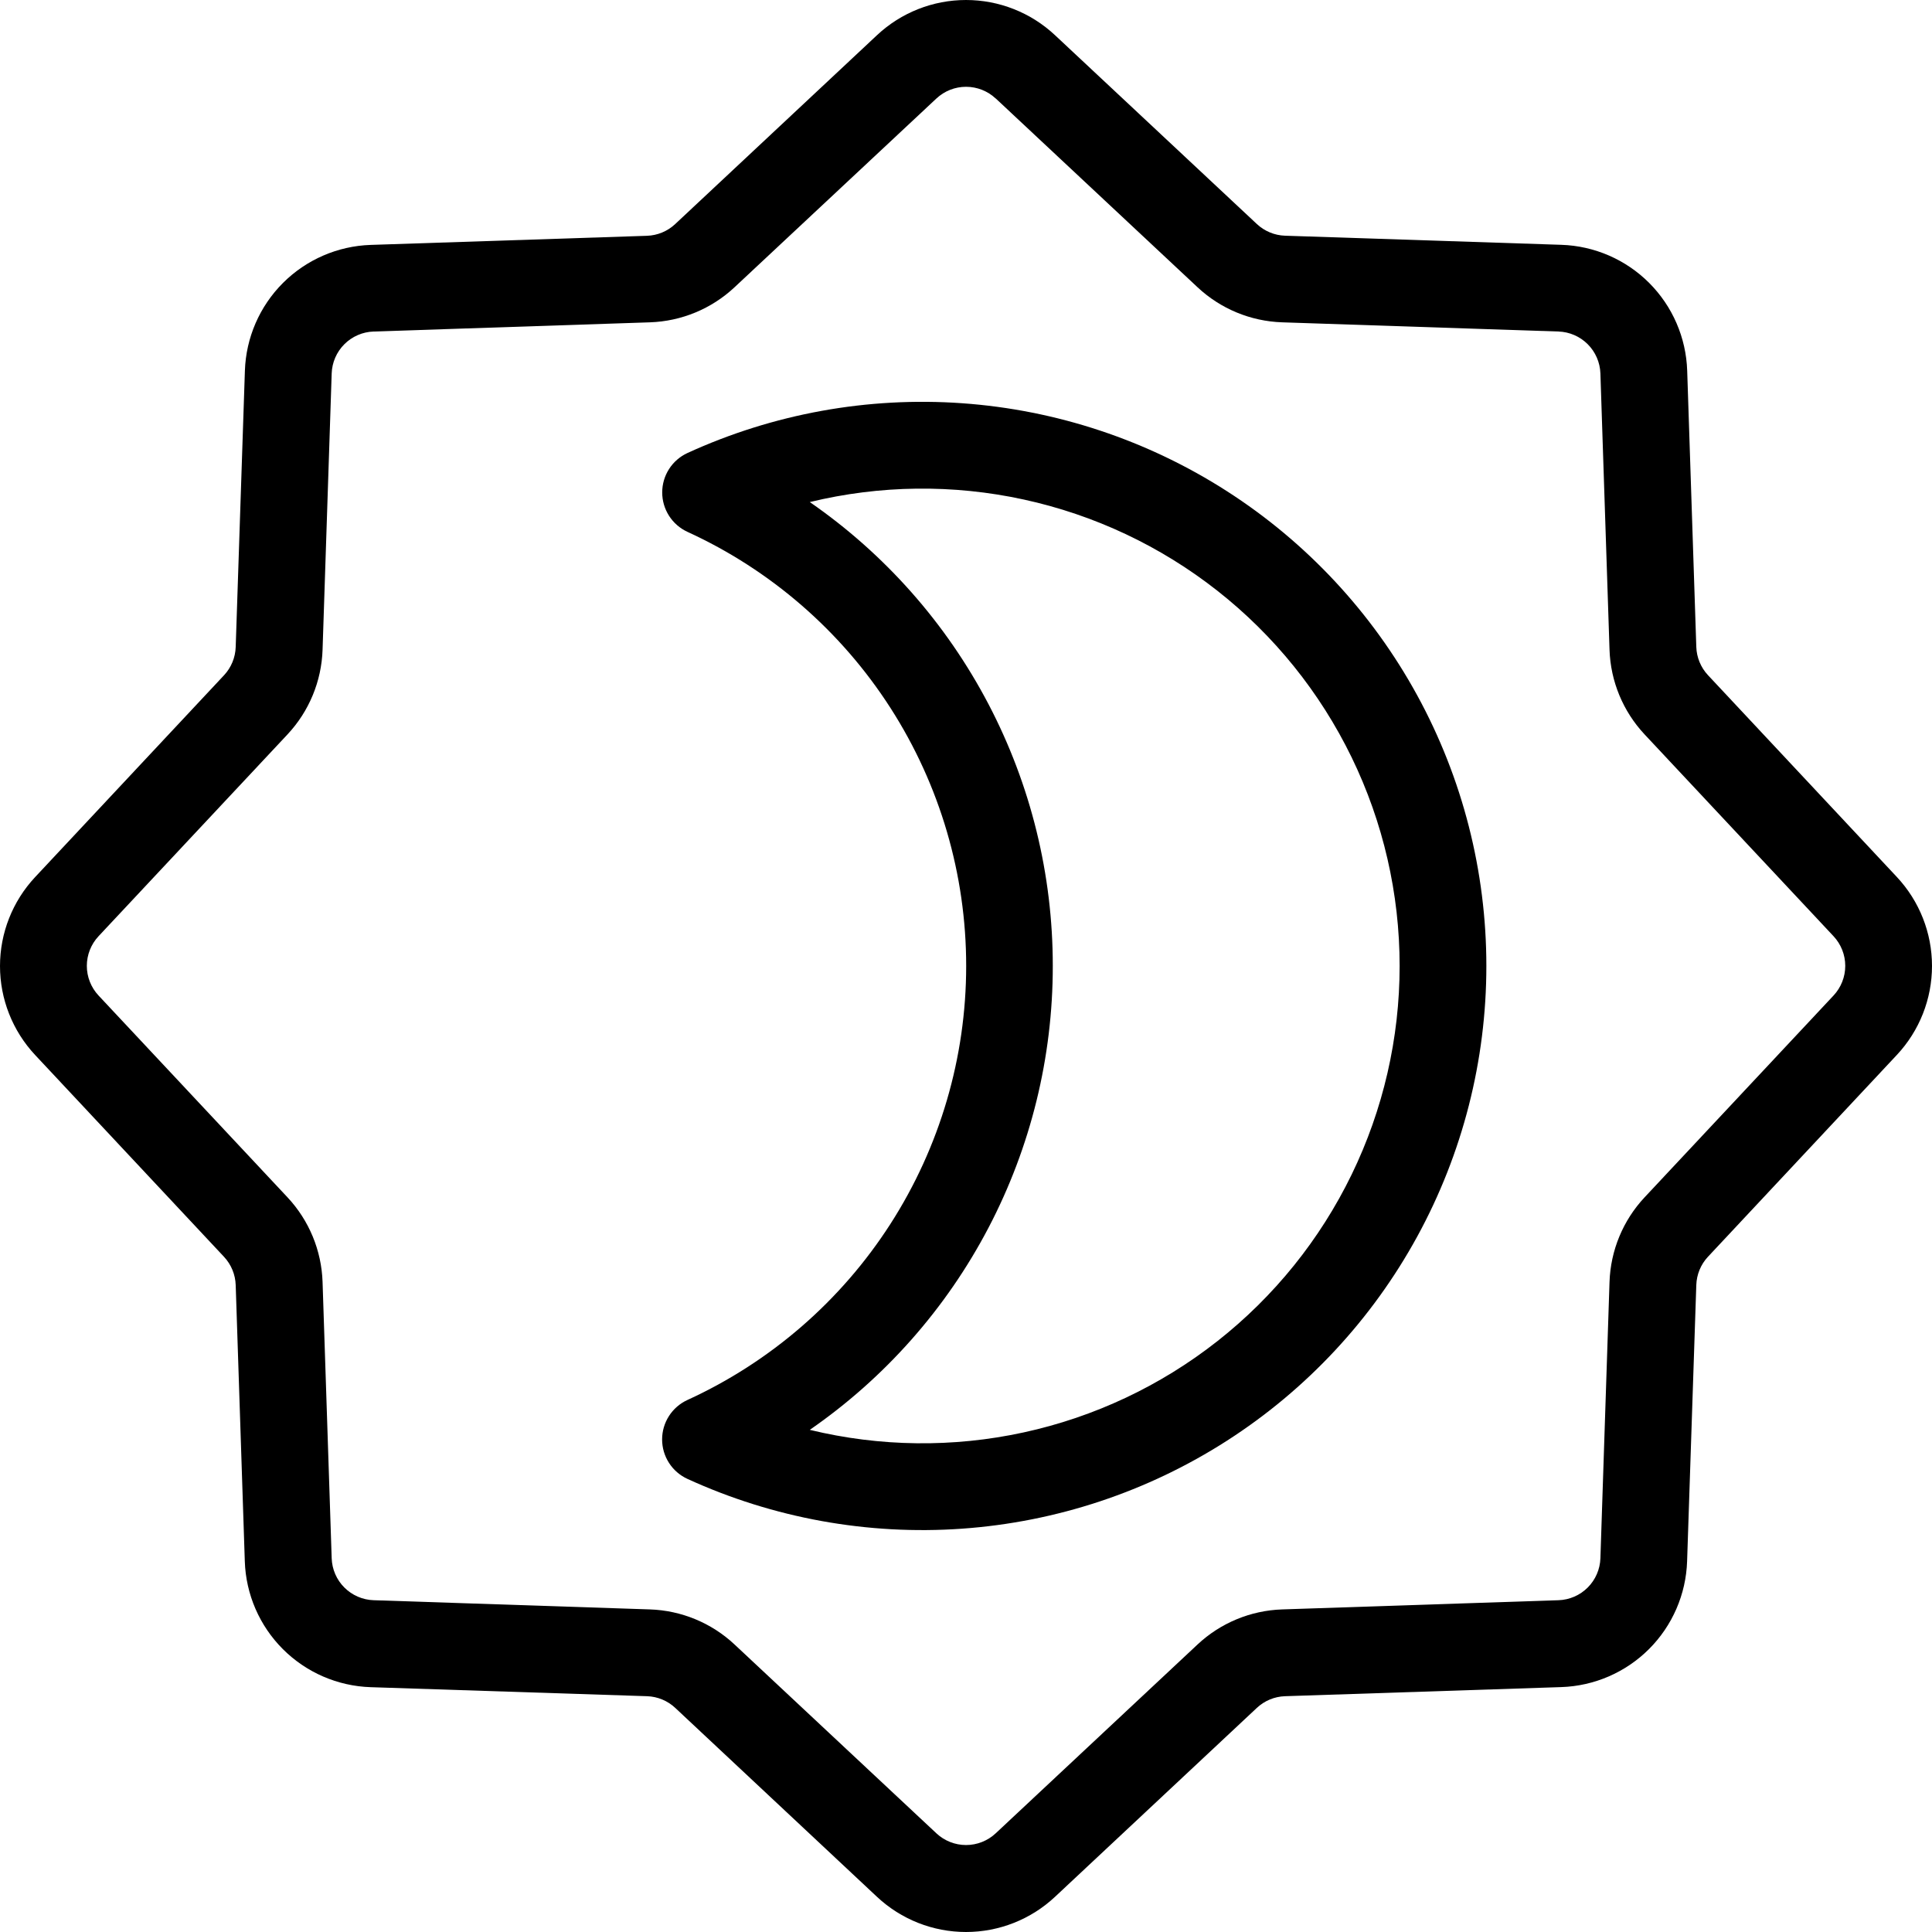 <svg width="512" height="512" viewBox="0 0 512 512" fill="none" xmlns="http://www.w3.org/2000/svg">
<path fill-rule="evenodd" clip-rule="evenodd" d="M232.426 9.311C238.818 3.329 247.245 0 256 0C264.755 0 273.182 3.329 279.574 9.311L333.07 59.36C335.103 61.267 337.759 62.37 340.545 62.465L413.774 64.88C422.528 65.167 430.844 68.773 437.037 74.966C443.23 81.159 446.836 89.476 447.123 98.23L449.538 171.44C449.627 174.222 450.722 176.878 452.62 178.915L502.689 232.413C508.671 238.806 512 247.233 512 255.988C512 264.744 508.671 273.171 502.689 279.564L452.62 333.062C450.722 335.099 449.627 337.755 449.538 340.537L447.1 413.747C446.813 422.501 443.207 430.818 437.014 437.011C430.821 443.204 422.505 446.81 413.751 447.097L340.545 449.512C337.759 449.607 335.103 450.71 333.07 452.617L279.574 502.689C273.182 508.671 264.755 512 256 512C247.245 512 238.818 508.671 232.426 502.689L178.953 452.617C176.92 450.71 174.264 449.607 171.478 449.512L98.226 447.12C89.472 446.833 81.156 443.227 74.963 437.034C68.77 430.841 65.164 422.524 64.877 413.77L62.462 340.56C62.373 337.778 61.278 335.122 59.38 333.085L9.311 279.587C3.329 273.194 0 264.767 0 256.011C0 247.256 3.329 238.829 9.311 232.436L59.38 178.938C61.278 176.901 62.373 174.245 62.462 171.463L64.9 98.253C65.187 89.499 68.793 81.182 74.986 74.989C81.179 68.796 89.495 65.19 98.249 64.903L171.455 62.488C174.241 62.393 176.897 61.289 178.93 59.383L232.403 9.334L232.426 9.311ZM263.866 26.102C261.735 24.11 258.928 23.001 256.012 23.001C253.095 23.001 250.288 24.11 248.157 26.102L194.661 76.127C188.559 81.839 180.591 85.141 172.237 85.419L99.008 87.857C96.093 87.955 93.323 89.156 91.261 91.219C89.198 93.281 87.997 96.051 87.899 98.966L85.484 172.176C85.211 180.538 81.909 188.515 76.193 194.624L26.123 248.099C24.125 250.231 23.012 253.043 23.012 255.965C23.012 258.888 24.125 261.7 26.123 263.832L76.193 317.307C81.909 323.416 85.211 331.393 85.484 339.755L87.899 412.965C87.997 415.88 89.198 418.649 91.261 420.712C93.323 422.775 96.093 423.976 99.008 424.074L172.237 426.512C180.591 426.791 188.559 430.092 194.661 435.804L248.157 485.852C250.288 487.844 253.095 488.953 256.012 488.953C258.928 488.953 261.735 487.844 263.866 485.852L317.362 435.804C323.464 430.092 331.432 426.791 339.786 426.512L413.015 424.074C415.93 423.976 418.7 422.775 420.762 420.712C422.825 418.649 424.026 415.88 424.124 412.965L426.539 339.755C426.812 331.393 430.114 323.416 435.83 317.307L485.9 263.832C487.898 261.7 489.011 258.888 489.011 255.965C489.011 253.043 487.898 250.231 485.9 248.099L435.83 194.624C430.114 188.515 426.812 180.538 426.539 172.176L424.124 98.966C424.026 96.051 422.825 93.281 420.762 91.219C418.7 89.156 415.93 87.955 413.015 87.857L339.786 85.419C331.432 85.141 323.464 81.839 317.362 76.127L263.866 26.078V26.102Z" fill="black"/>
<path fill-rule="evenodd" clip-rule="evenodd" d="M214.602 133.052C234.485 146.8 250.733 165.17 261.95 186.584C273.167 207.997 279.018 231.815 278.999 255.988C279.016 280.162 273.165 303.978 261.948 325.392C250.731 346.805 234.483 365.175 214.602 378.925C233.21 383.439 252.601 383.669 271.312 379.598C290.022 375.527 307.565 367.261 322.616 355.424C337.668 343.586 349.835 328.486 358.202 311.262C366.569 294.037 370.916 275.138 370.916 255.988C370.916 236.839 366.569 217.94 358.202 200.715C349.835 183.491 337.668 168.391 322.616 156.553C307.565 144.716 290.022 136.45 271.312 132.379C252.601 128.308 233.21 128.538 214.602 133.052ZM182.173 120.057C204.947 109.629 229.977 105.092 254.963 106.86C279.949 108.629 304.09 116.648 325.168 130.181C346.247 143.714 363.587 162.326 375.597 184.309C387.607 206.291 393.901 230.939 393.901 255.988C393.901 281.038 387.607 305.686 375.597 327.668C363.587 349.651 346.247 368.263 325.168 381.796C304.09 395.329 279.949 403.348 254.963 405.117C229.977 406.885 204.947 402.348 182.173 391.92C180.171 391.002 178.476 389.529 177.287 387.676C176.098 385.823 175.466 383.668 175.466 381.466C175.466 379.264 176.098 377.109 177.287 375.256C178.476 373.403 180.171 371.93 182.173 371.012C204.212 360.93 222.891 344.728 235.987 324.334C249.083 303.941 256.046 280.214 256.046 255.977C256.046 231.74 249.083 208.013 235.987 187.62C222.891 167.226 204.212 151.024 182.173 140.942C180.178 140.021 178.489 138.548 177.304 136.698C176.12 134.847 175.491 132.696 175.491 130.499C175.491 128.302 176.12 126.151 177.304 124.301C178.489 122.45 180.178 120.978 182.173 120.057Z" fill="black" class="vari-color"/>
</svg>
